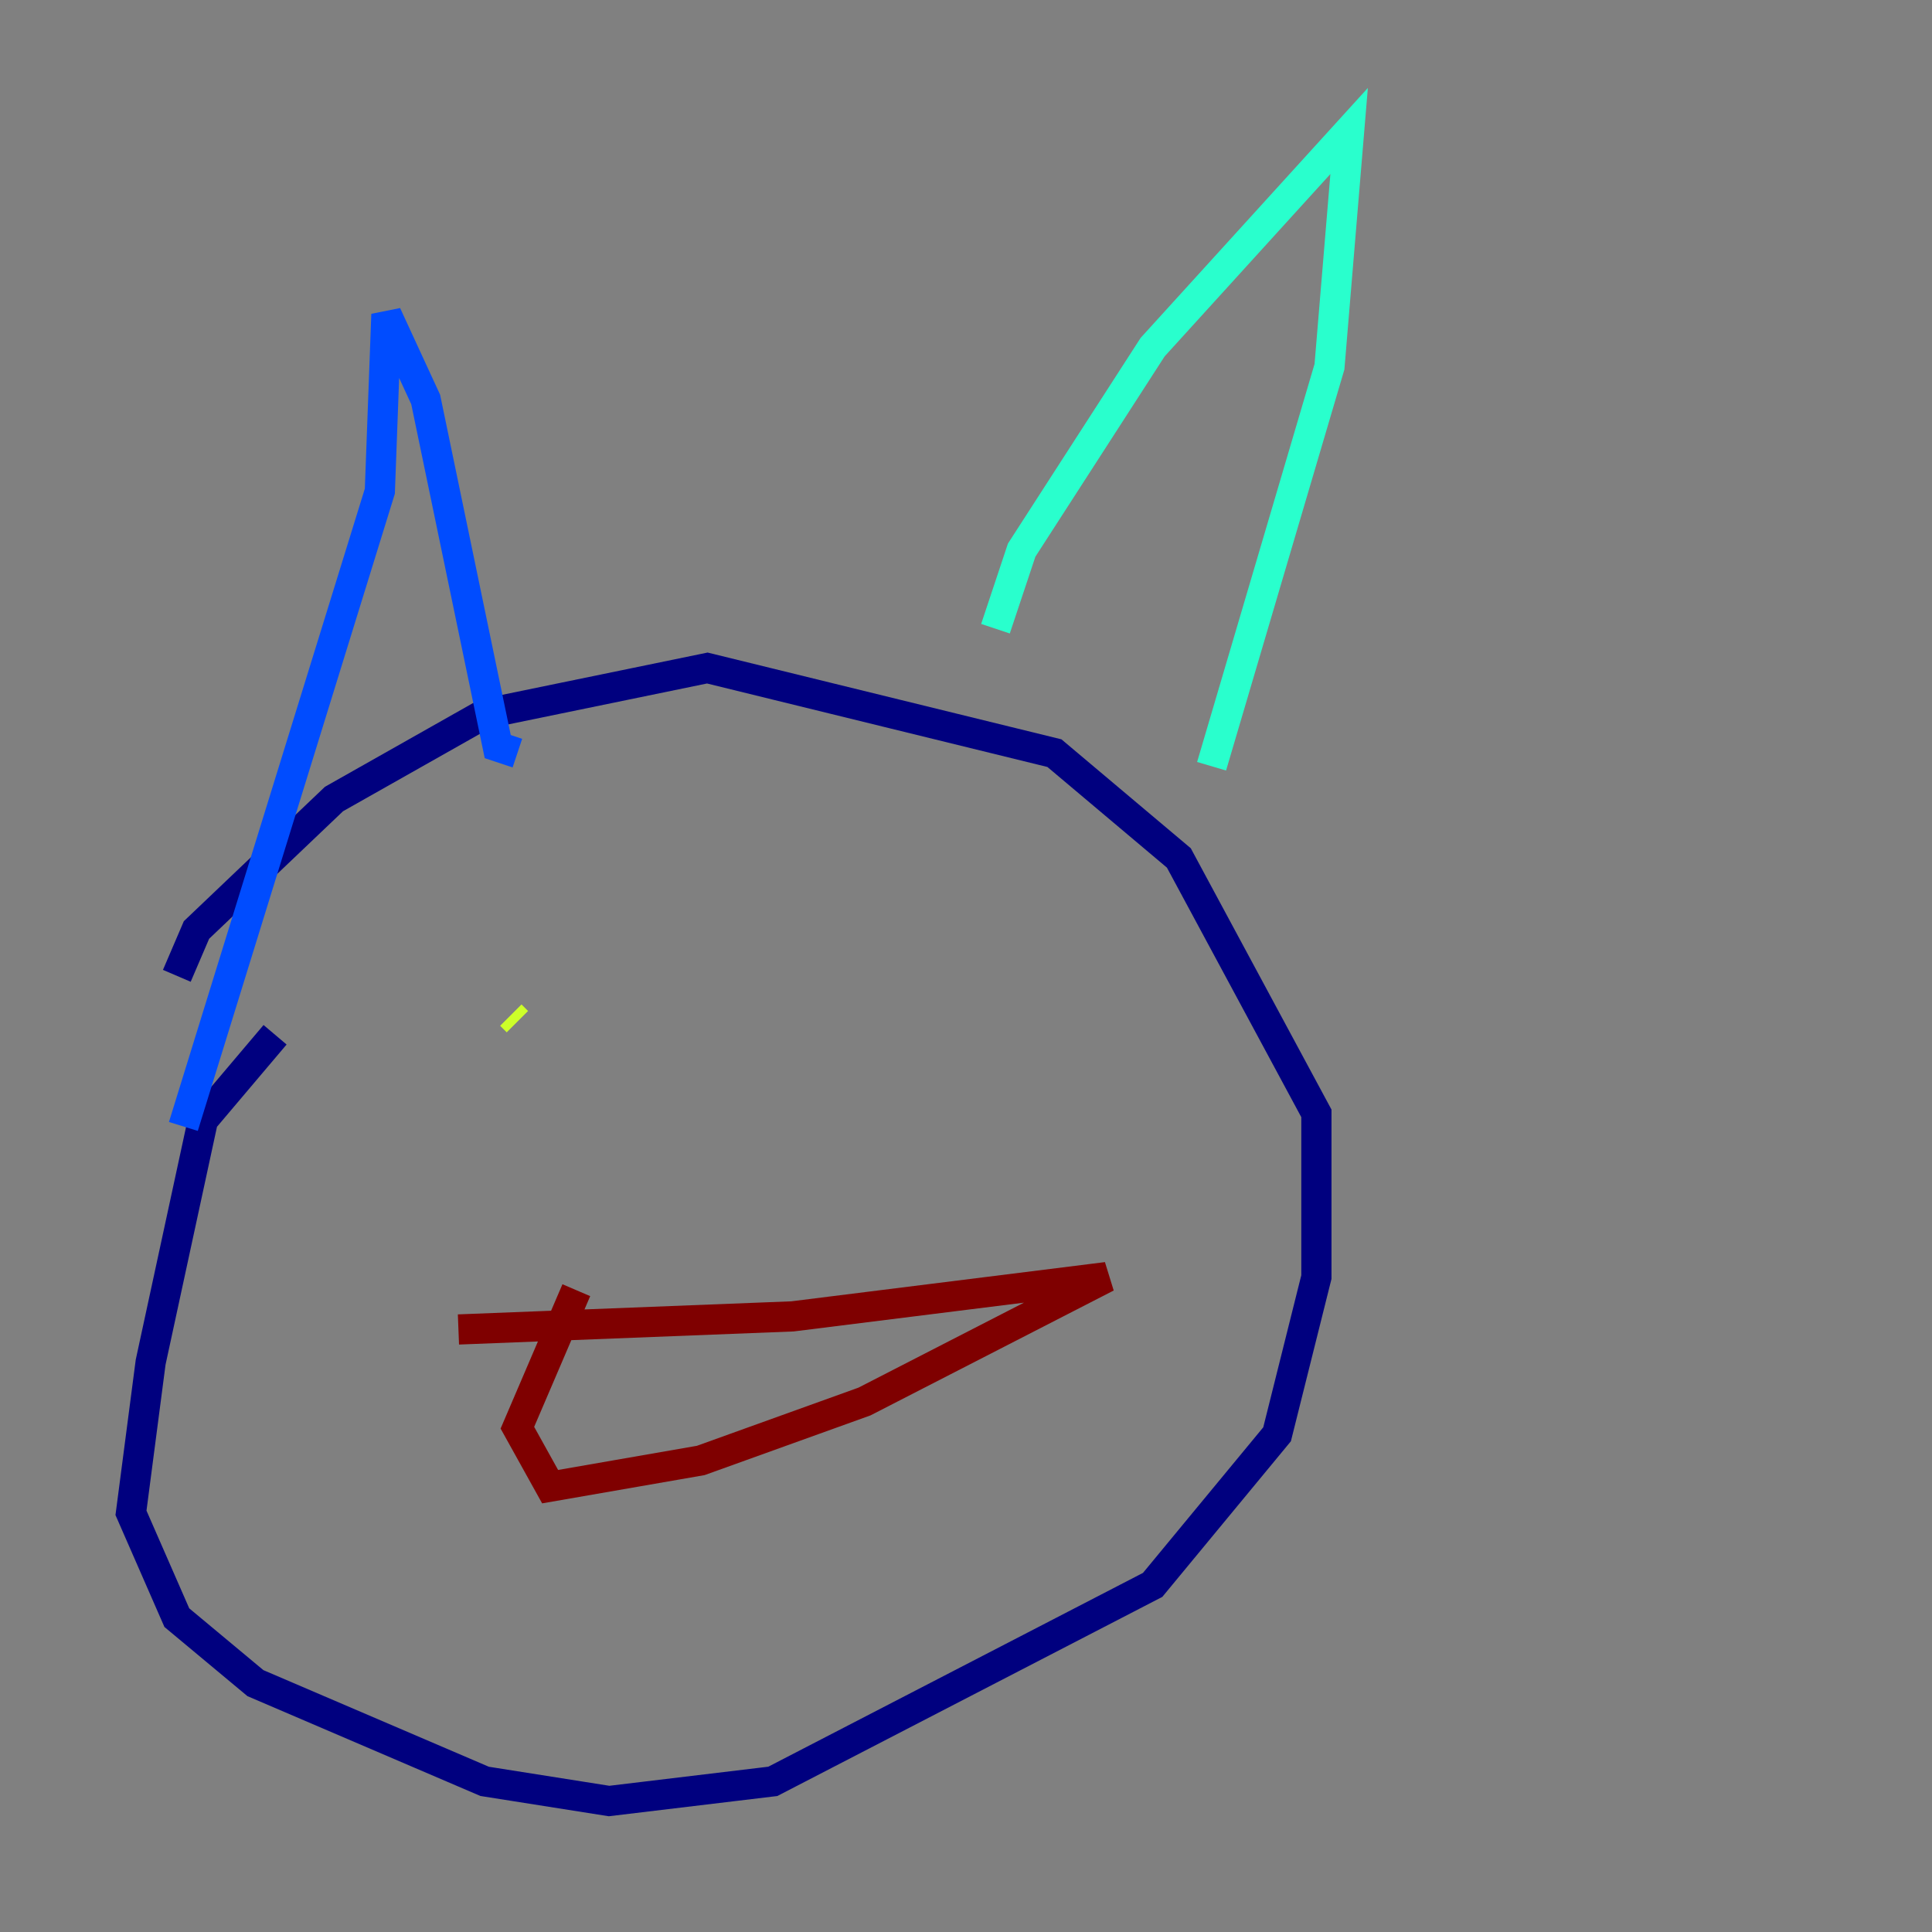 <?xml version="1.0" encoding="utf-8" ?>
<svg baseProfile="tiny" height="128" version="1.2" viewBox="0,0,128,128" width="128" xmlns="http://www.w3.org/2000/svg" xmlns:ev="http://www.w3.org/2001/xml-events" xmlns:xlink="http://www.w3.org/1999/xlink"><rect x="0" y="0" width="128" height="128" fill="#808080" stroke="none"/><defs /><polyline fill="none" points="11.715,64.651 13.017,61.614 22.129,52.936 32.108,47.295 46.861,44.258 69.858,49.898 78.102,56.841 87.214,73.763 87.214,84.61 84.61,95.024 76.366,105.003 51.2,118.02 40.352,119.322 32.108,118.02 16.922,111.512 11.715,107.173 8.678,100.231 9.98,90.251 13.451,74.197 18.224,68.556" stroke="#00007f" stroke-width="2" /><polyline fill="none" points="12.149,74.63 25.166,32.542 25.6,20.827 28.203,26.468 32.976,49.464 34.278,49.898" stroke="#004cff" stroke-width="2" /><polyline fill="none" points="65.953,41.654 67.688,36.447 76.366,22.997 89.383,8.678 88.081,24.298 80.271,50.766" stroke="#29ffcd" stroke-width="2" /><polyline fill="none" points="33.844,67.254 34.278,67.688" stroke="#cdff29" stroke-width="2" /><polyline fill="none" points="55.973,65.085 55.973,65.085" stroke="#ff6700" stroke-width="2" /><polyline fill="none" points="30.373,88.081 52.502,87.214 73.329,84.61 57.275,92.854 46.427,96.759 36.447,98.495 34.278,94.59 38.183,85.478" stroke="#7f0000" stroke-width="2" /></svg>